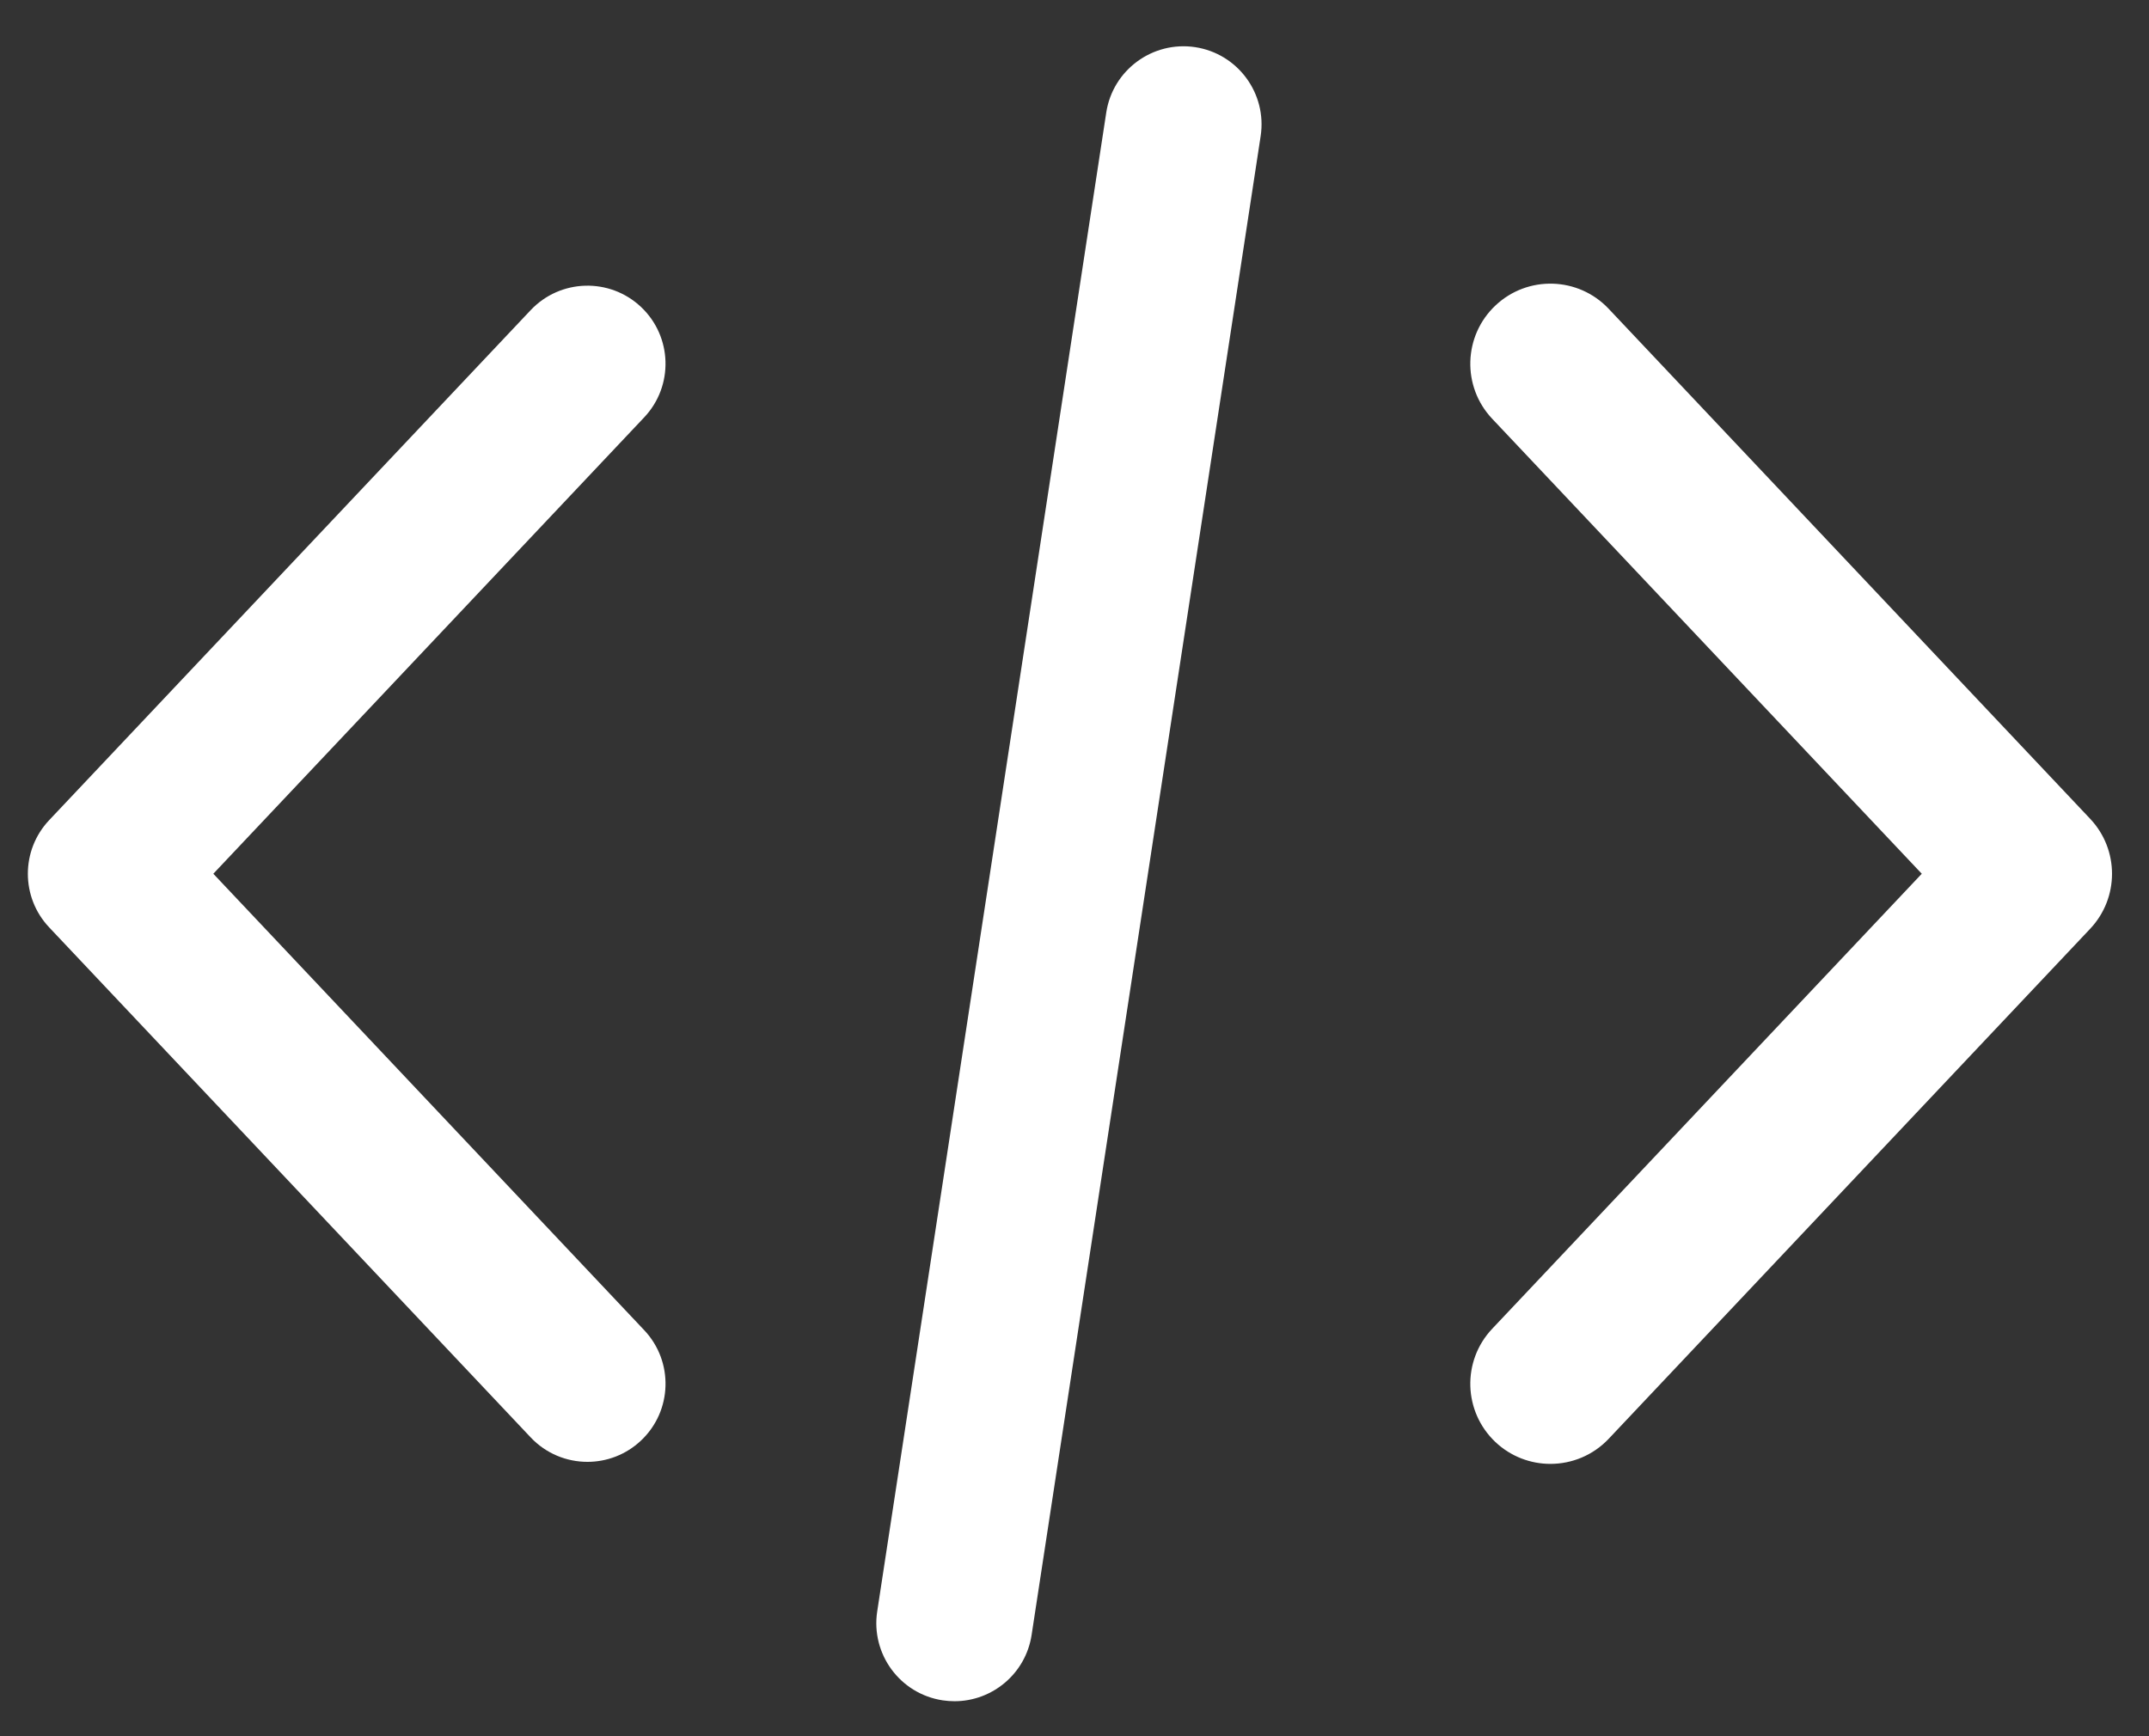 <svg xmlns="http://www.w3.org/2000/svg" xmlns:xlink="http://www.w3.org/1999/xlink" version="1.1" style="" xml:space="preserve" width="528.438" height="427.068"><rect width="100%" height="100%" fill="#333333" stroke="none"/><rect id="backgroundrect" width="100%" height="100%" x="0" y="0" fill="none" stroke="none" class="" style=""/>


















<g class="currentLayer" style=""><title>Layer 1</title><g id="svg_1" class="" stroke="#ffffff" stroke-opacity="1" fill="#ffffff" fill-opacity="1">
	<g id="svg_2" stroke="#ffffff" stroke-opacity="1" fill="#ffffff" fill-opacity="1">
		<path d="M513.609,201.732 l-118.4,-125.44 c-7.277,-7.718 -19.424,-8.07 -27.142,-0.787 c-7.706,7.277 -8.064,19.43 -0.781,27.142 l105.965,112.256 L367.286,327.172 c-7.283,7.712 -6.925,19.859 0.781,27.142 c3.712,3.501 8.454,5.235 13.178,5.235 c5.101,0 10.195,-2.022 13.965,-6.01 l118.4,-125.446 C520.591,220.689 520.591,209.13 513.609,201.732 z" id="svg_3" stroke="#ffffff" stroke-opacity="1" fill="#ffffff" fill-opacity="1"/>
	</g>
</g><g id="svg_4" class="" fill="#ffffff" fill-opacity="1">
	<g id="svg_5" fill="#ffffff" fill-opacity="1">
		<path d="M158.415,327.166 L52.457,214.903 l105.958,-112.262 c7.277,-7.712 6.925,-19.866 -0.787,-27.142 c-7.706,-7.277 -19.866,-6.925 -27.142,0.787 l-118.4,125.44 c-6.982,7.398 -6.982,18.963 0,26.362 L130.492,353.534 c3.776,4 8.864,6.016 13.965,6.016 c4.723,0 9.466,-1.741 13.171,-5.242 C165.347,347.031 165.692,334.878 158.415,327.166 z" id="svg_6" fill="#ffffff" fill-opacity="1"/>
	</g>
</g><g id="svg_7" class="" fill="#ffffff" fill-opacity="1">
	<g id="svg_8" fill="#ffffff" fill-opacity="1">
		<path d="M293.91,11.601 c-10.477,-1.587 -20.282,5.606 -21.882,16.083 l-56.32,368.64 c-1.6,10.483 5.6,20.282 16.083,21.882 c0.986,0.147 1.958,0.218 2.925,0.218 c9.325,0 17.504,-6.803 18.957,-16.301 l56.32,-368.64 C311.593,22.999 304.393,13.201 293.91,11.601 z" id="svg_9" fill="#ffffff" fill-opacity="1"/>
	</g>
</g><g id="svg_10" class="" fill="#ffffff" fill-opacity="1">
</g><g id="svg_11" class="" fill="#ffffff" fill-opacity="1">
</g><g id="svg_12" class="" fill="#ffffff" fill-opacity="1">
</g><g id="svg_13" class="" fill="#ffffff" fill-opacity="1">
</g><g id="svg_14" class="" fill="#ffffff" fill-opacity="1">
</g><g id="svg_15" class="" fill="#ffffff" fill-opacity="1">
</g><g id="svg_16" class="" fill="#ffffff" fill-opacity="1">
</g><g id="svg_17" class="" fill="#ffffff" fill-opacity="1">
</g><g id="svg_18" class="" fill="#ffffff" fill-opacity="1">
</g><g id="svg_19" class="" fill="#ffffff" fill-opacity="1">
</g><g id="svg_20" class="" fill="#ffffff" fill-opacity="1">
</g><g id="svg_21" class="" fill="#ffffff" fill-opacity="1">
</g><g id="svg_22" class="" fill="#ffffff" fill-opacity="1">
</g><g id="svg_23" class="" fill="#ffffff" fill-opacity="1">
</g><g id="svg_24" class="" fill="#ffffff" fill-opacity="1">
</g></g></svg>